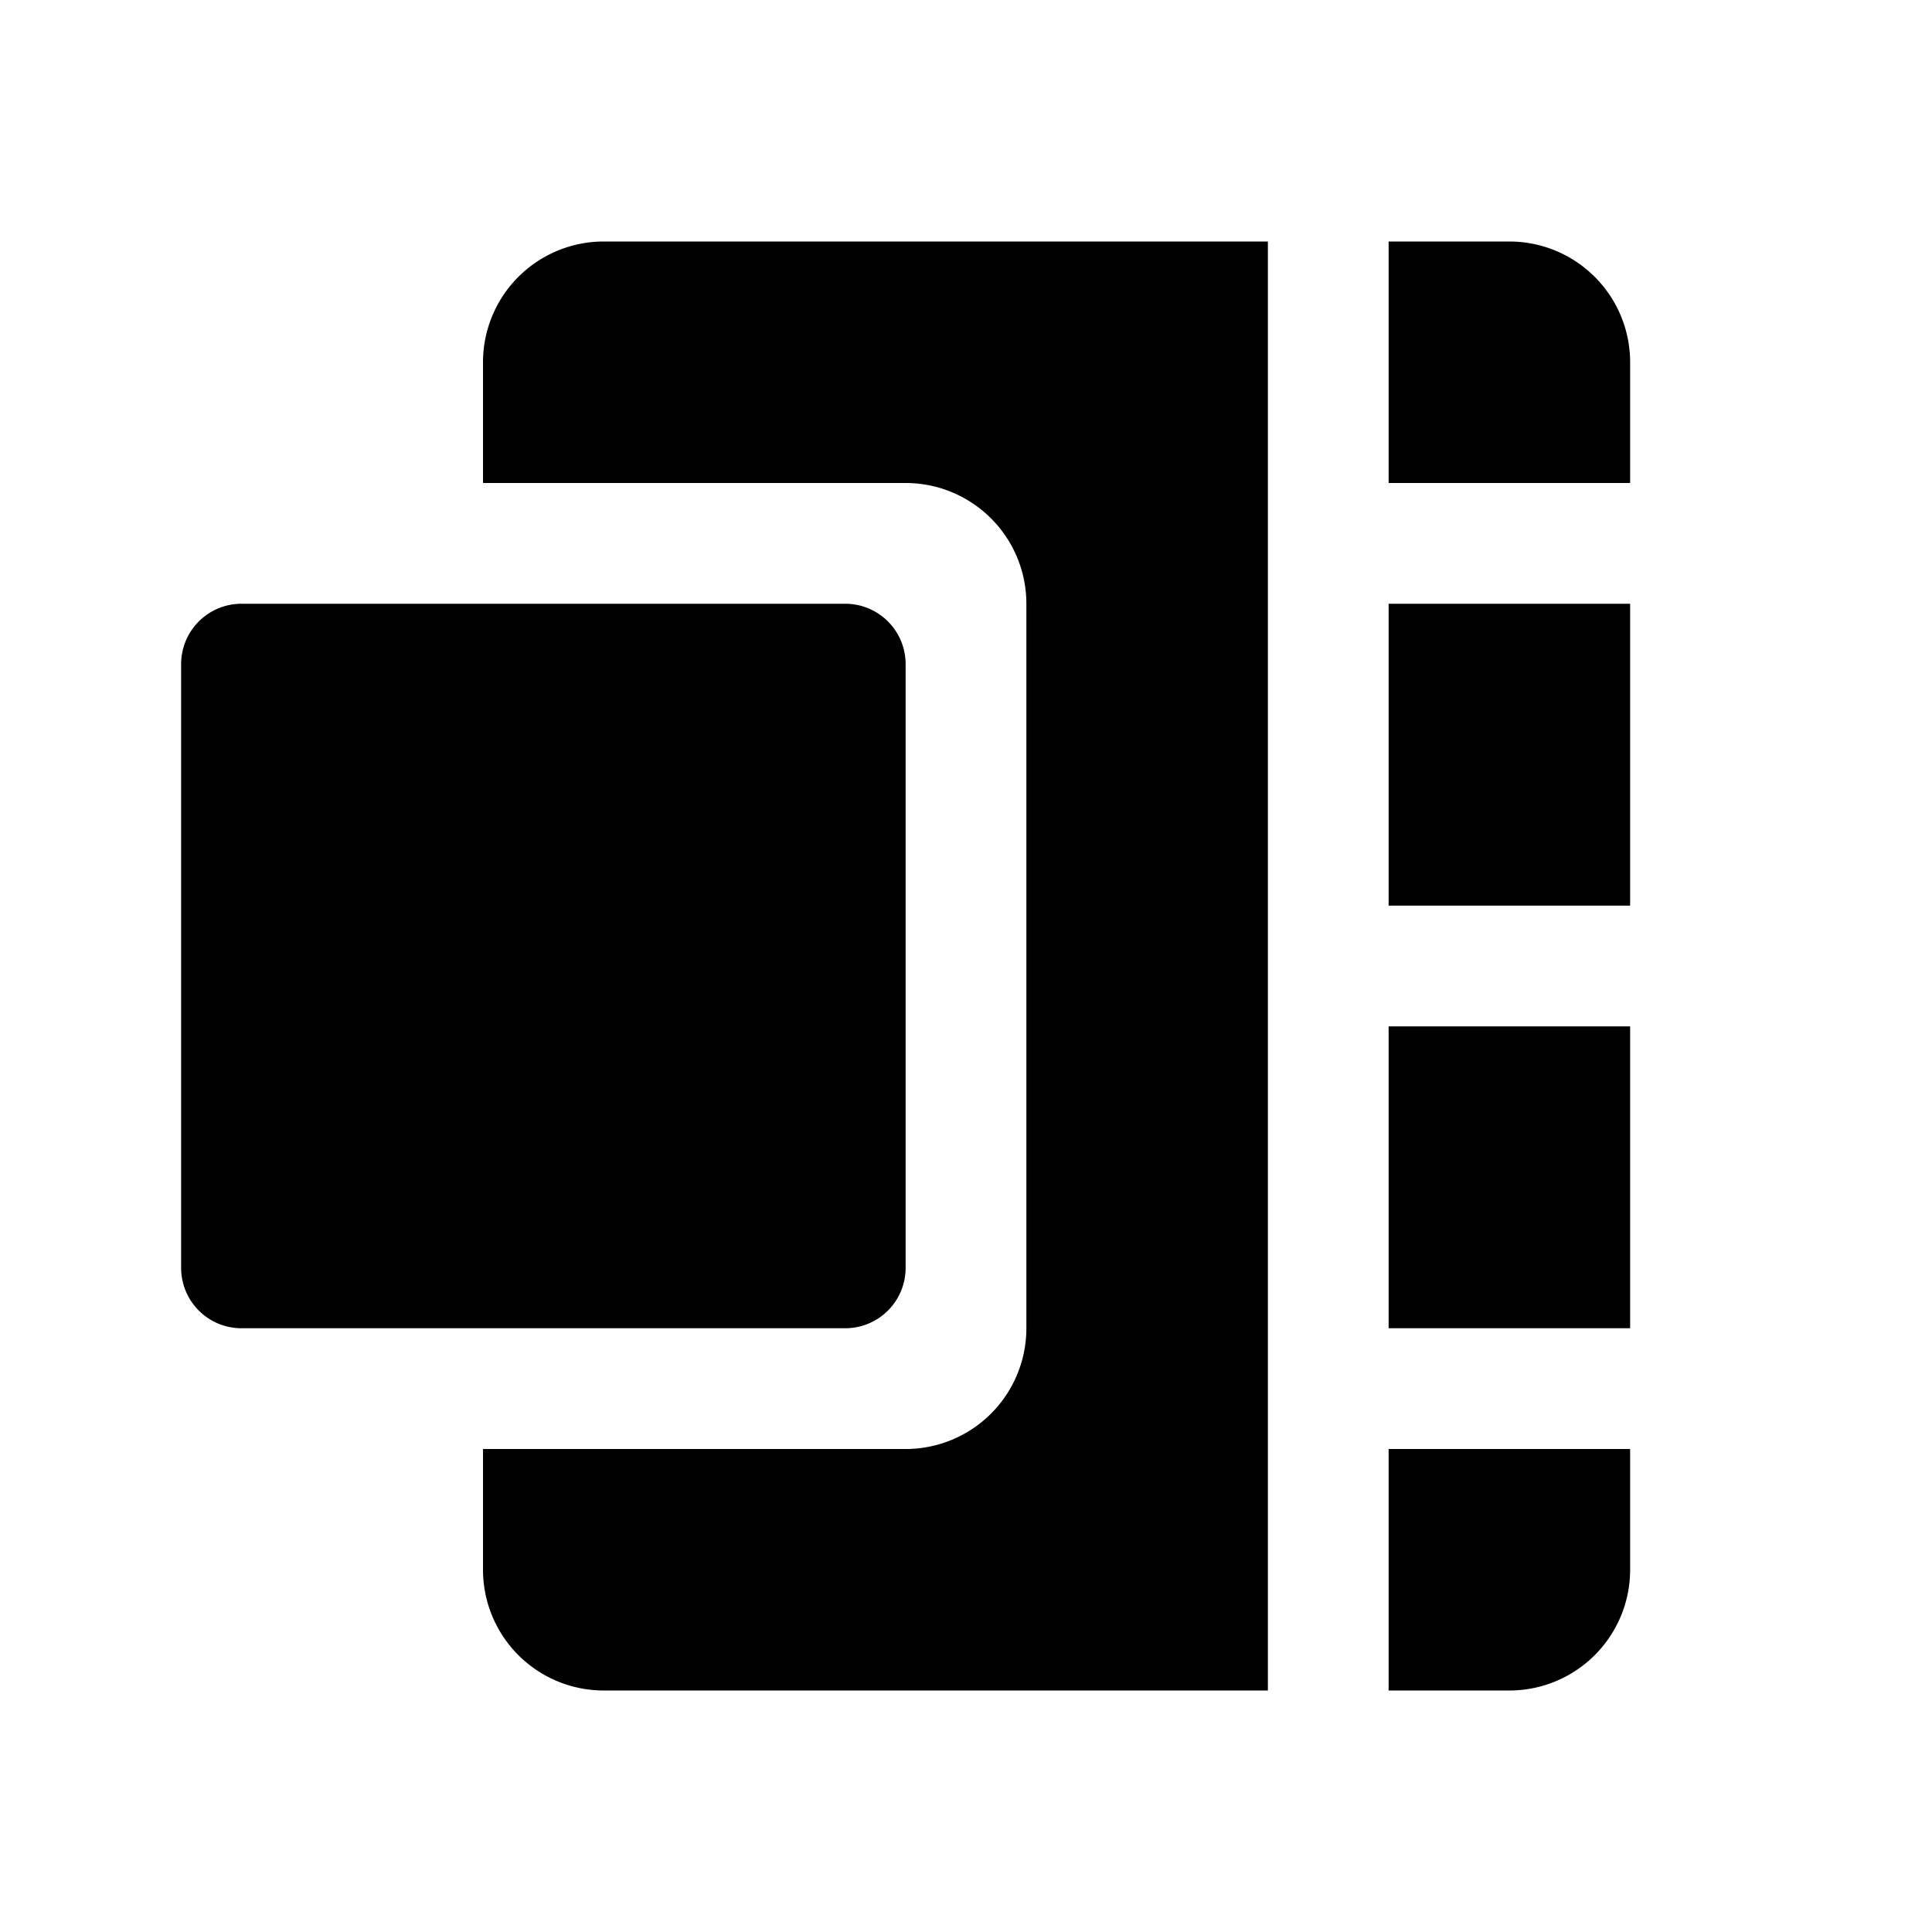 <svg width="32" height="32" fill="none" viewBox="0 0 32 32" xmlns="http://www.w3.org/2000/svg">
  <path fill="currentColor" d="M21 4H10a2 2 0 0 0-2 2v2h7a2 2 0 0 1 2 2v12a2 2 0 0 1-2 2H8v2a2 2 0 0 0 2 2h11V4Zm2 24h2a2 2 0 0 0 2-2v-2h-4v4Zm4-11v5h-4v-5h4Zm0-2v-5h-4v5h4Zm0-9v2h-4V4h2a2 2 0 0 1 2 2Z"/>
  <path fill="currentColor" d="M3 11a1 1 0 0 1 1-1h10a1 1 0 0 1 1 1v10a1 1 0 0 1-1 1H4a1 1 0 0 1-1-1V11Zm2.967 9v-7.874h1.547l3.222 5.258v-5.258h1.477V20h-1.595l-3.174-5.135V20H5.967Z" clip-rule="evenodd"/>
</svg>
